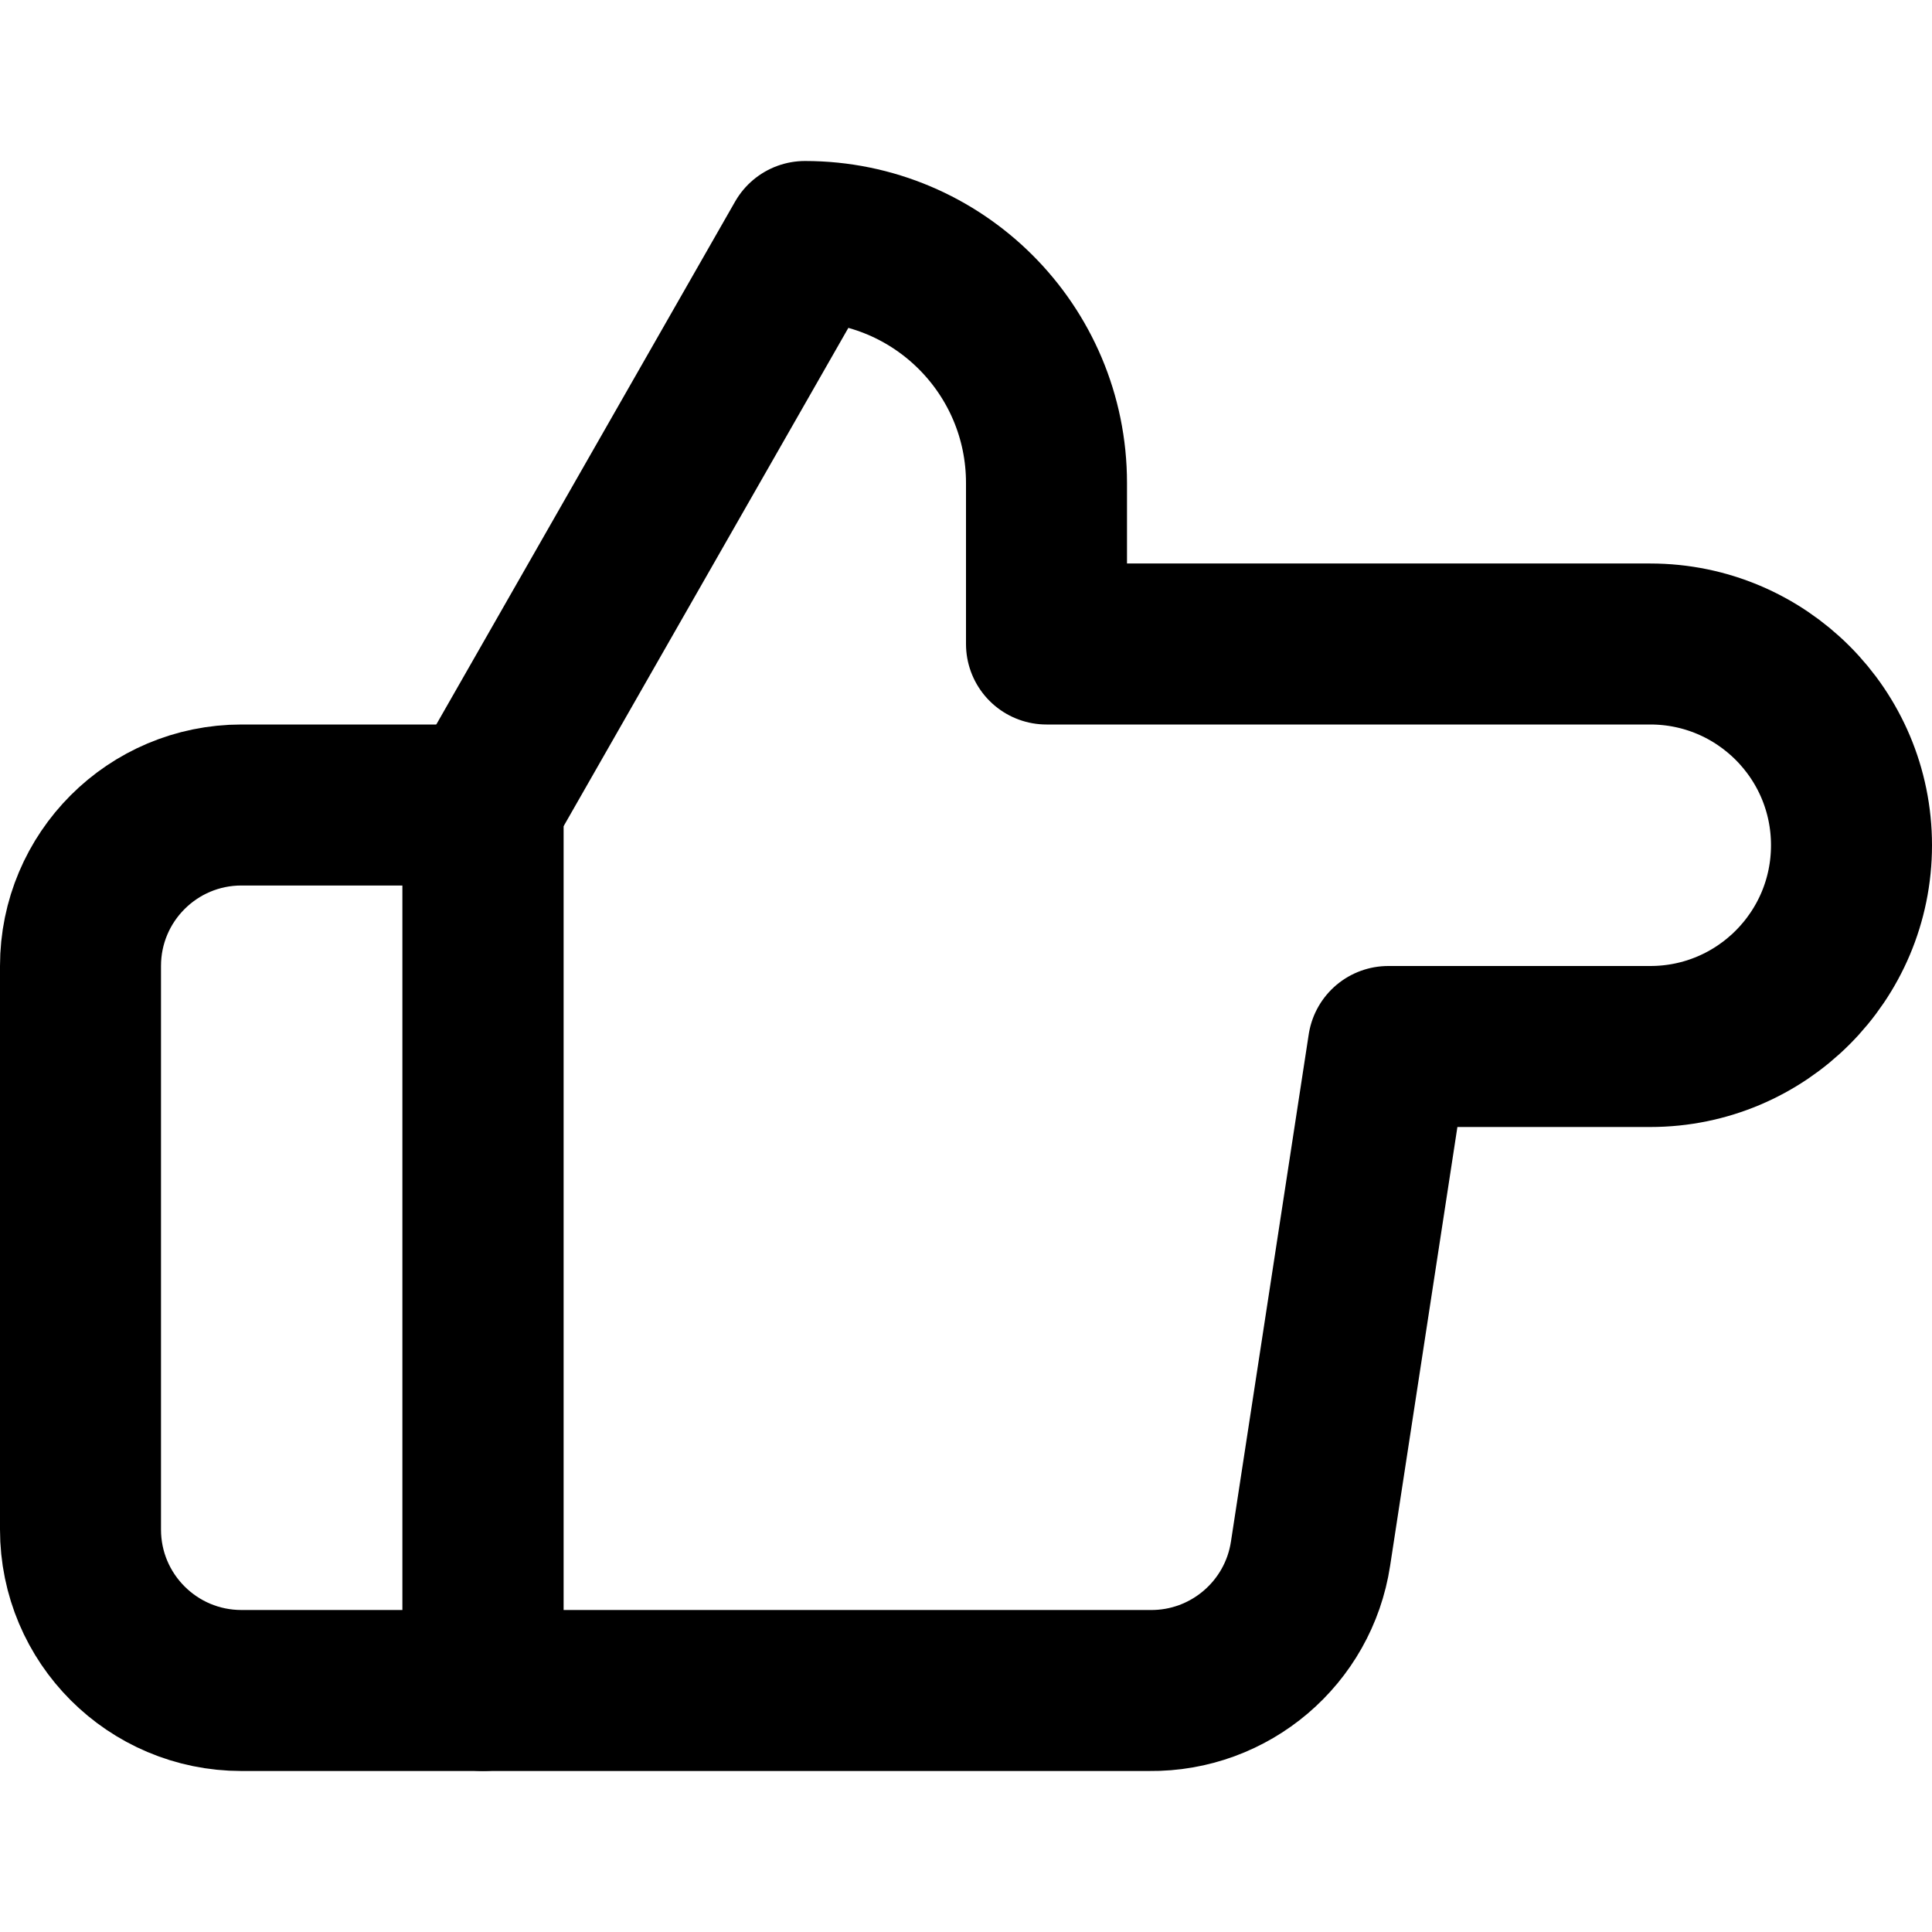 <?xml version="1.0" encoding="UTF-8"?>
<svg width="24px" height="24px" viewBox="0 0 24 24" version="1.1" xmlns="http://www.w3.org/2000/svg" xmlns:xlink="http://www.w3.org/1999/xlink">
    <!-- Generator: Sketch 47.1 (45422) - http://www.bohemiancoding.com/sketch -->
    <title>nudge-right</title>
    <desc>Created with Sketch.</desc>
    <defs></defs>
    <g id="Symbols" stroke="none" stroke-width="1" fill="none" fill-rule="evenodd" stroke-linecap="round" stroke-linejoin="round">
        <g id="nudge-right" stroke="#000000" stroke-width="2">
            <g transform="translate(1, 3)">
                <path d="M19.5,5 L12,5 L12,3 C12,1.343 10.657,7.4940594e-16 9,0 L5,7 L5,18 L13.28,18 C14.277,18.011 15.13,17.286 15.28,16.3 L16.246,10 L19.5,10 C20.881,10 22,8.881 22,7.5 C22,6.119 20.881,5 19.5,5 Z" id="Combined-Shape"></path>
                <path d="M5,18 L2,18 C0.895,18 0,17.105 0,16 L0,9 C-2.22044605e-16,7.895 0.895,7 2,7 L5,7 L5,18 Z" id="Path"></path>
            </g>
        </g>
    </g>
</svg>